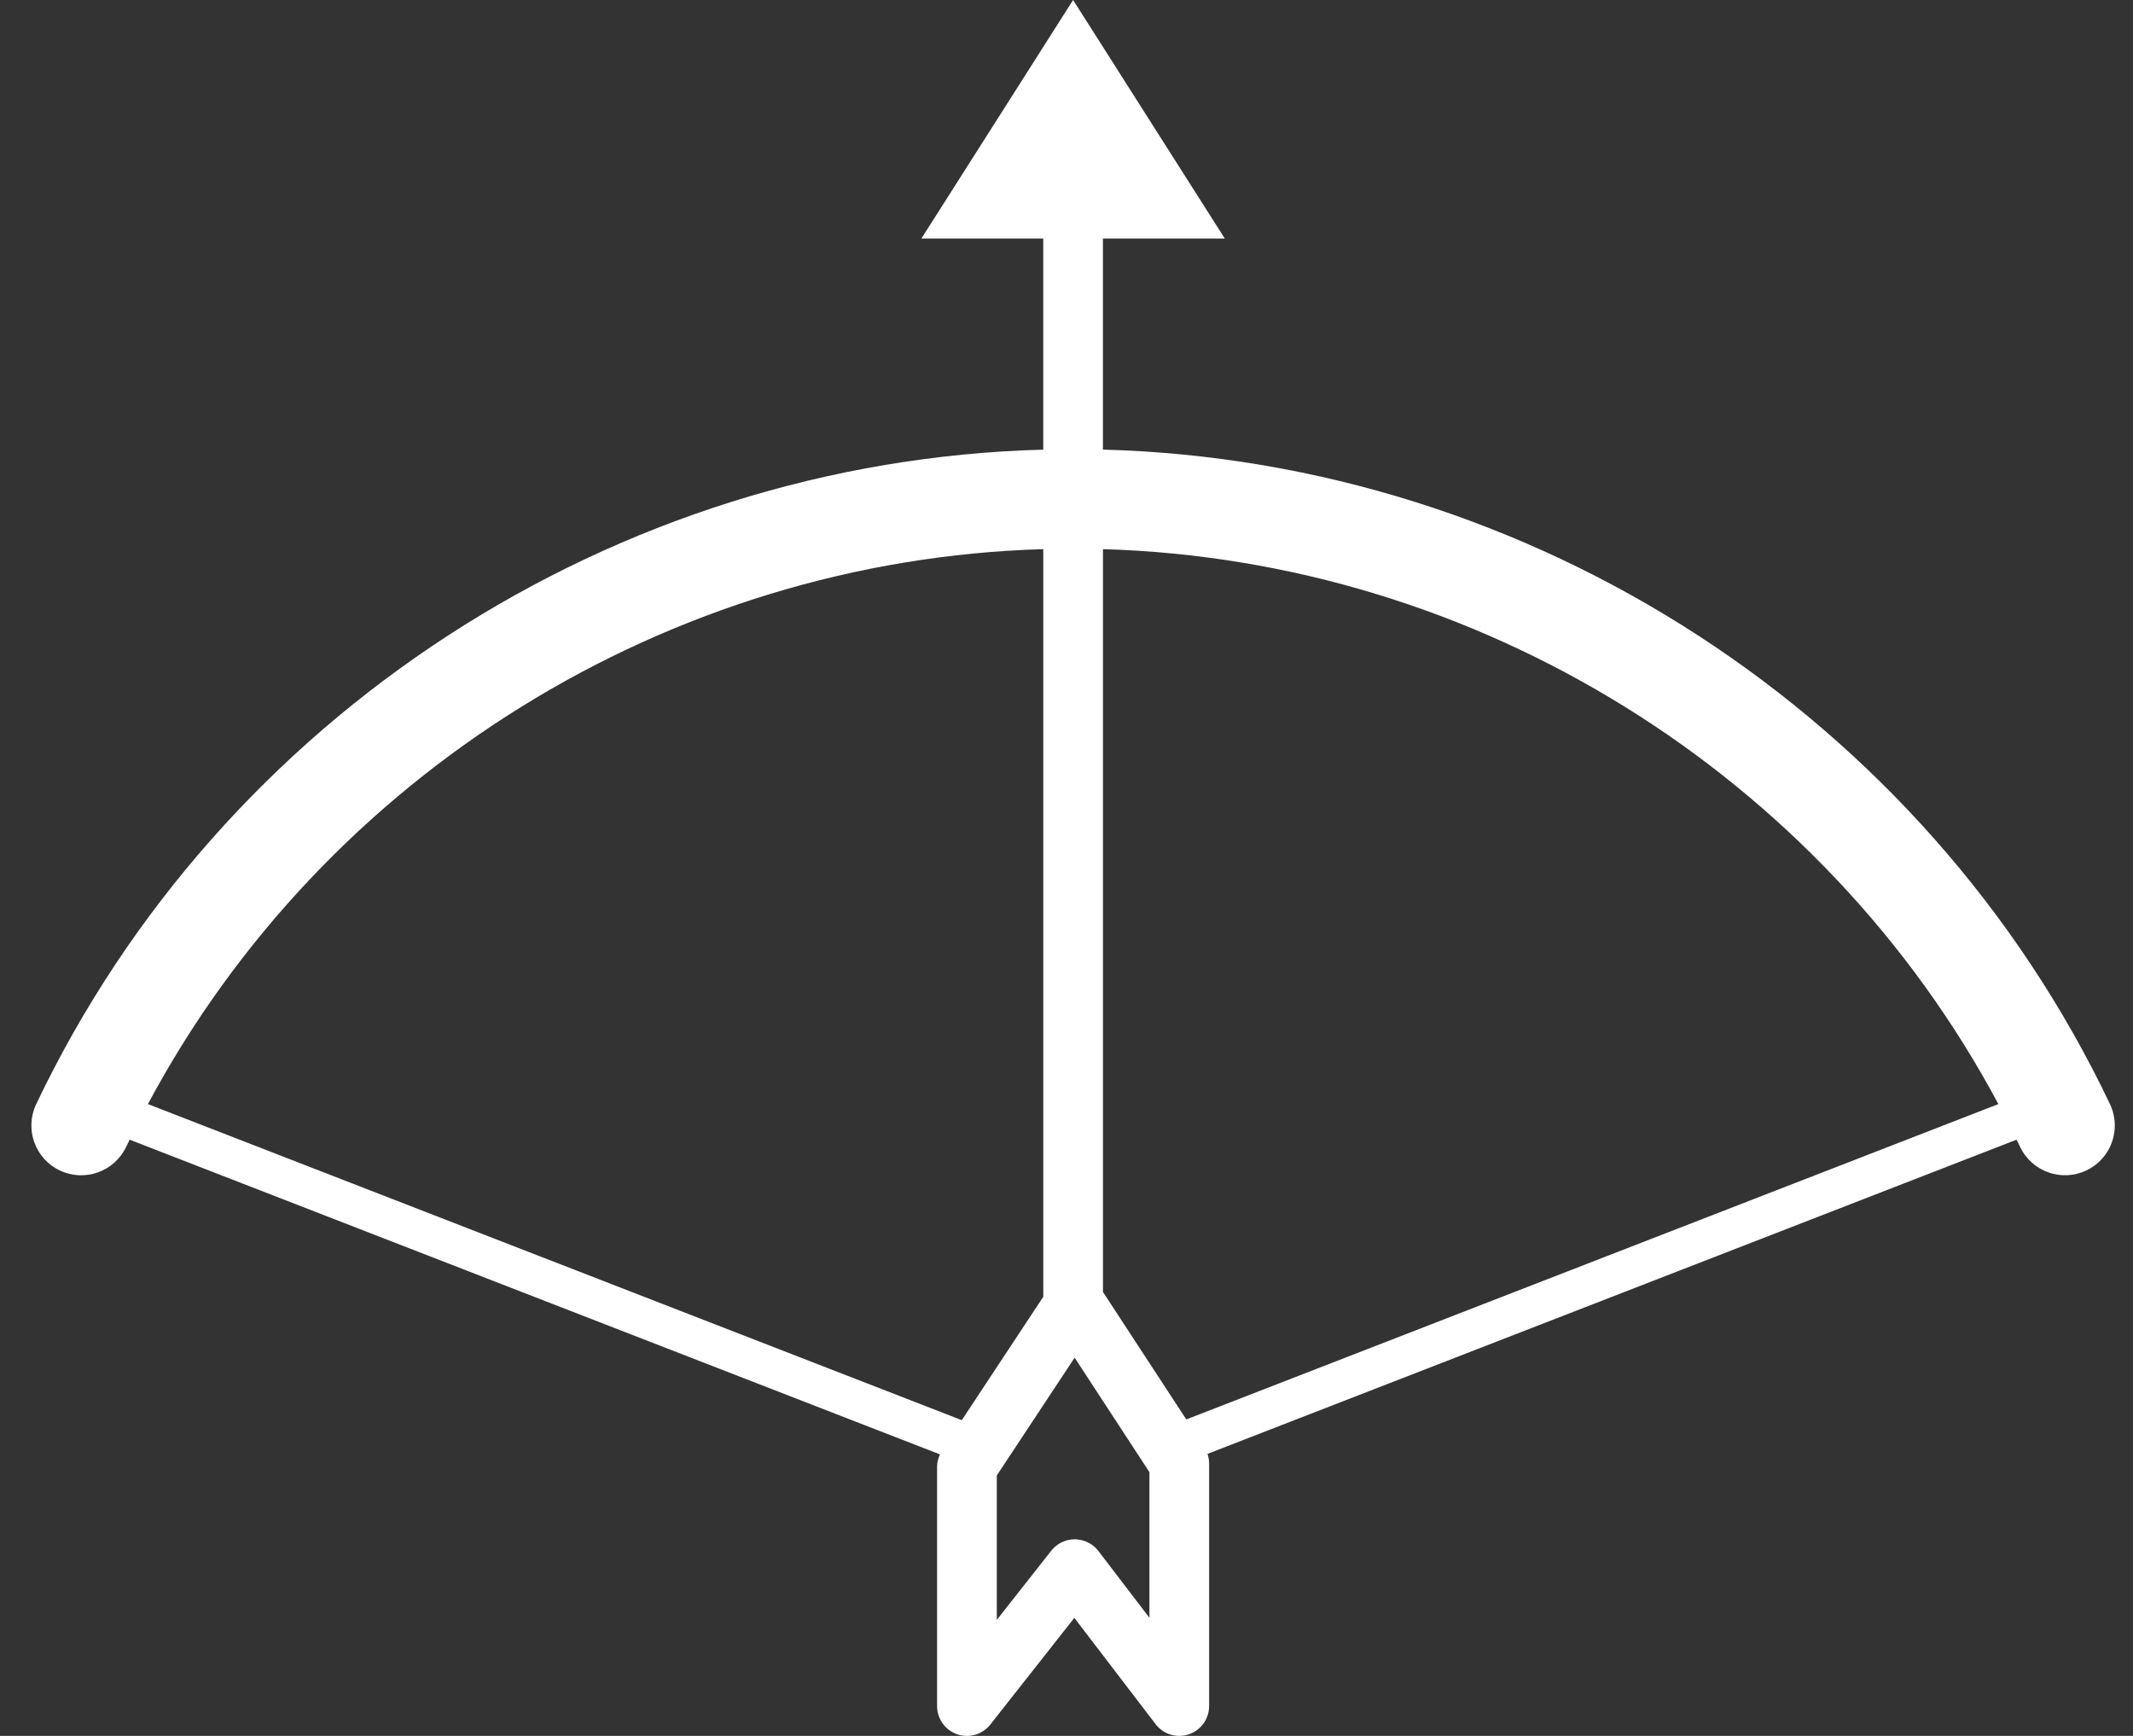 <svg width="43" height="35" viewBox="0 0 43 35" fill="none" xmlns="http://www.w3.org/2000/svg">
    <rect x="0" y="0" width="43" height="35" fill="#333333" stroke="none"/>
    <path d="M21.633 0L18.575 4.809H21.031L21.031 9.066C12.386 9.294 4.464 14.421 0.73 22.262C0.492 22.763 0.705 23.361 1.205 23.599C1.705 23.837 2.304 23.625 2.542 23.125C2.565 23.076 2.59 23.028 2.614 22.979L18.949 29.324C18.915 29.401 18.891 29.482 18.891 29.567V34.398C18.891 34.654 19.053 34.883 19.295 34.967C19.538 35.051 19.807 34.972 19.965 34.77L21.658 32.62L23.296 34.763C23.452 34.969 23.722 35.051 23.966 34.968C24.211 34.885 24.375 34.656 24.375 34.398V29.503C24.375 29.438 24.362 29.375 24.342 29.314L40.652 22.979C40.675 23.028 40.701 23.076 40.724 23.124C40.962 23.624 41.561 23.837 42.061 23.598C42.422 23.427 42.633 23.067 42.633 22.692C42.633 22.548 42.601 22.401 42.536 22.262C38.802 14.42 30.88 9.294 22.234 9.065L22.234 4.809H24.691L21.633 0ZM23.172 29.683V32.619L22.144 31.273C22.031 31.125 21.856 31.038 21.67 31.036C21.484 31.035 21.308 31.12 21.193 31.266L20.095 32.661V29.749L21.664 27.374L23.172 29.683ZM40.286 22.261L23.915 28.619L22.235 26.049V11.072C29.788 11.291 36.729 15.604 40.286 22.261ZM21.032 26.146L19.389 28.634L2.982 22.261C6.539 15.604 13.479 11.29 21.032 11.072L21.032 26.146Z" fill="white" />
</svg>